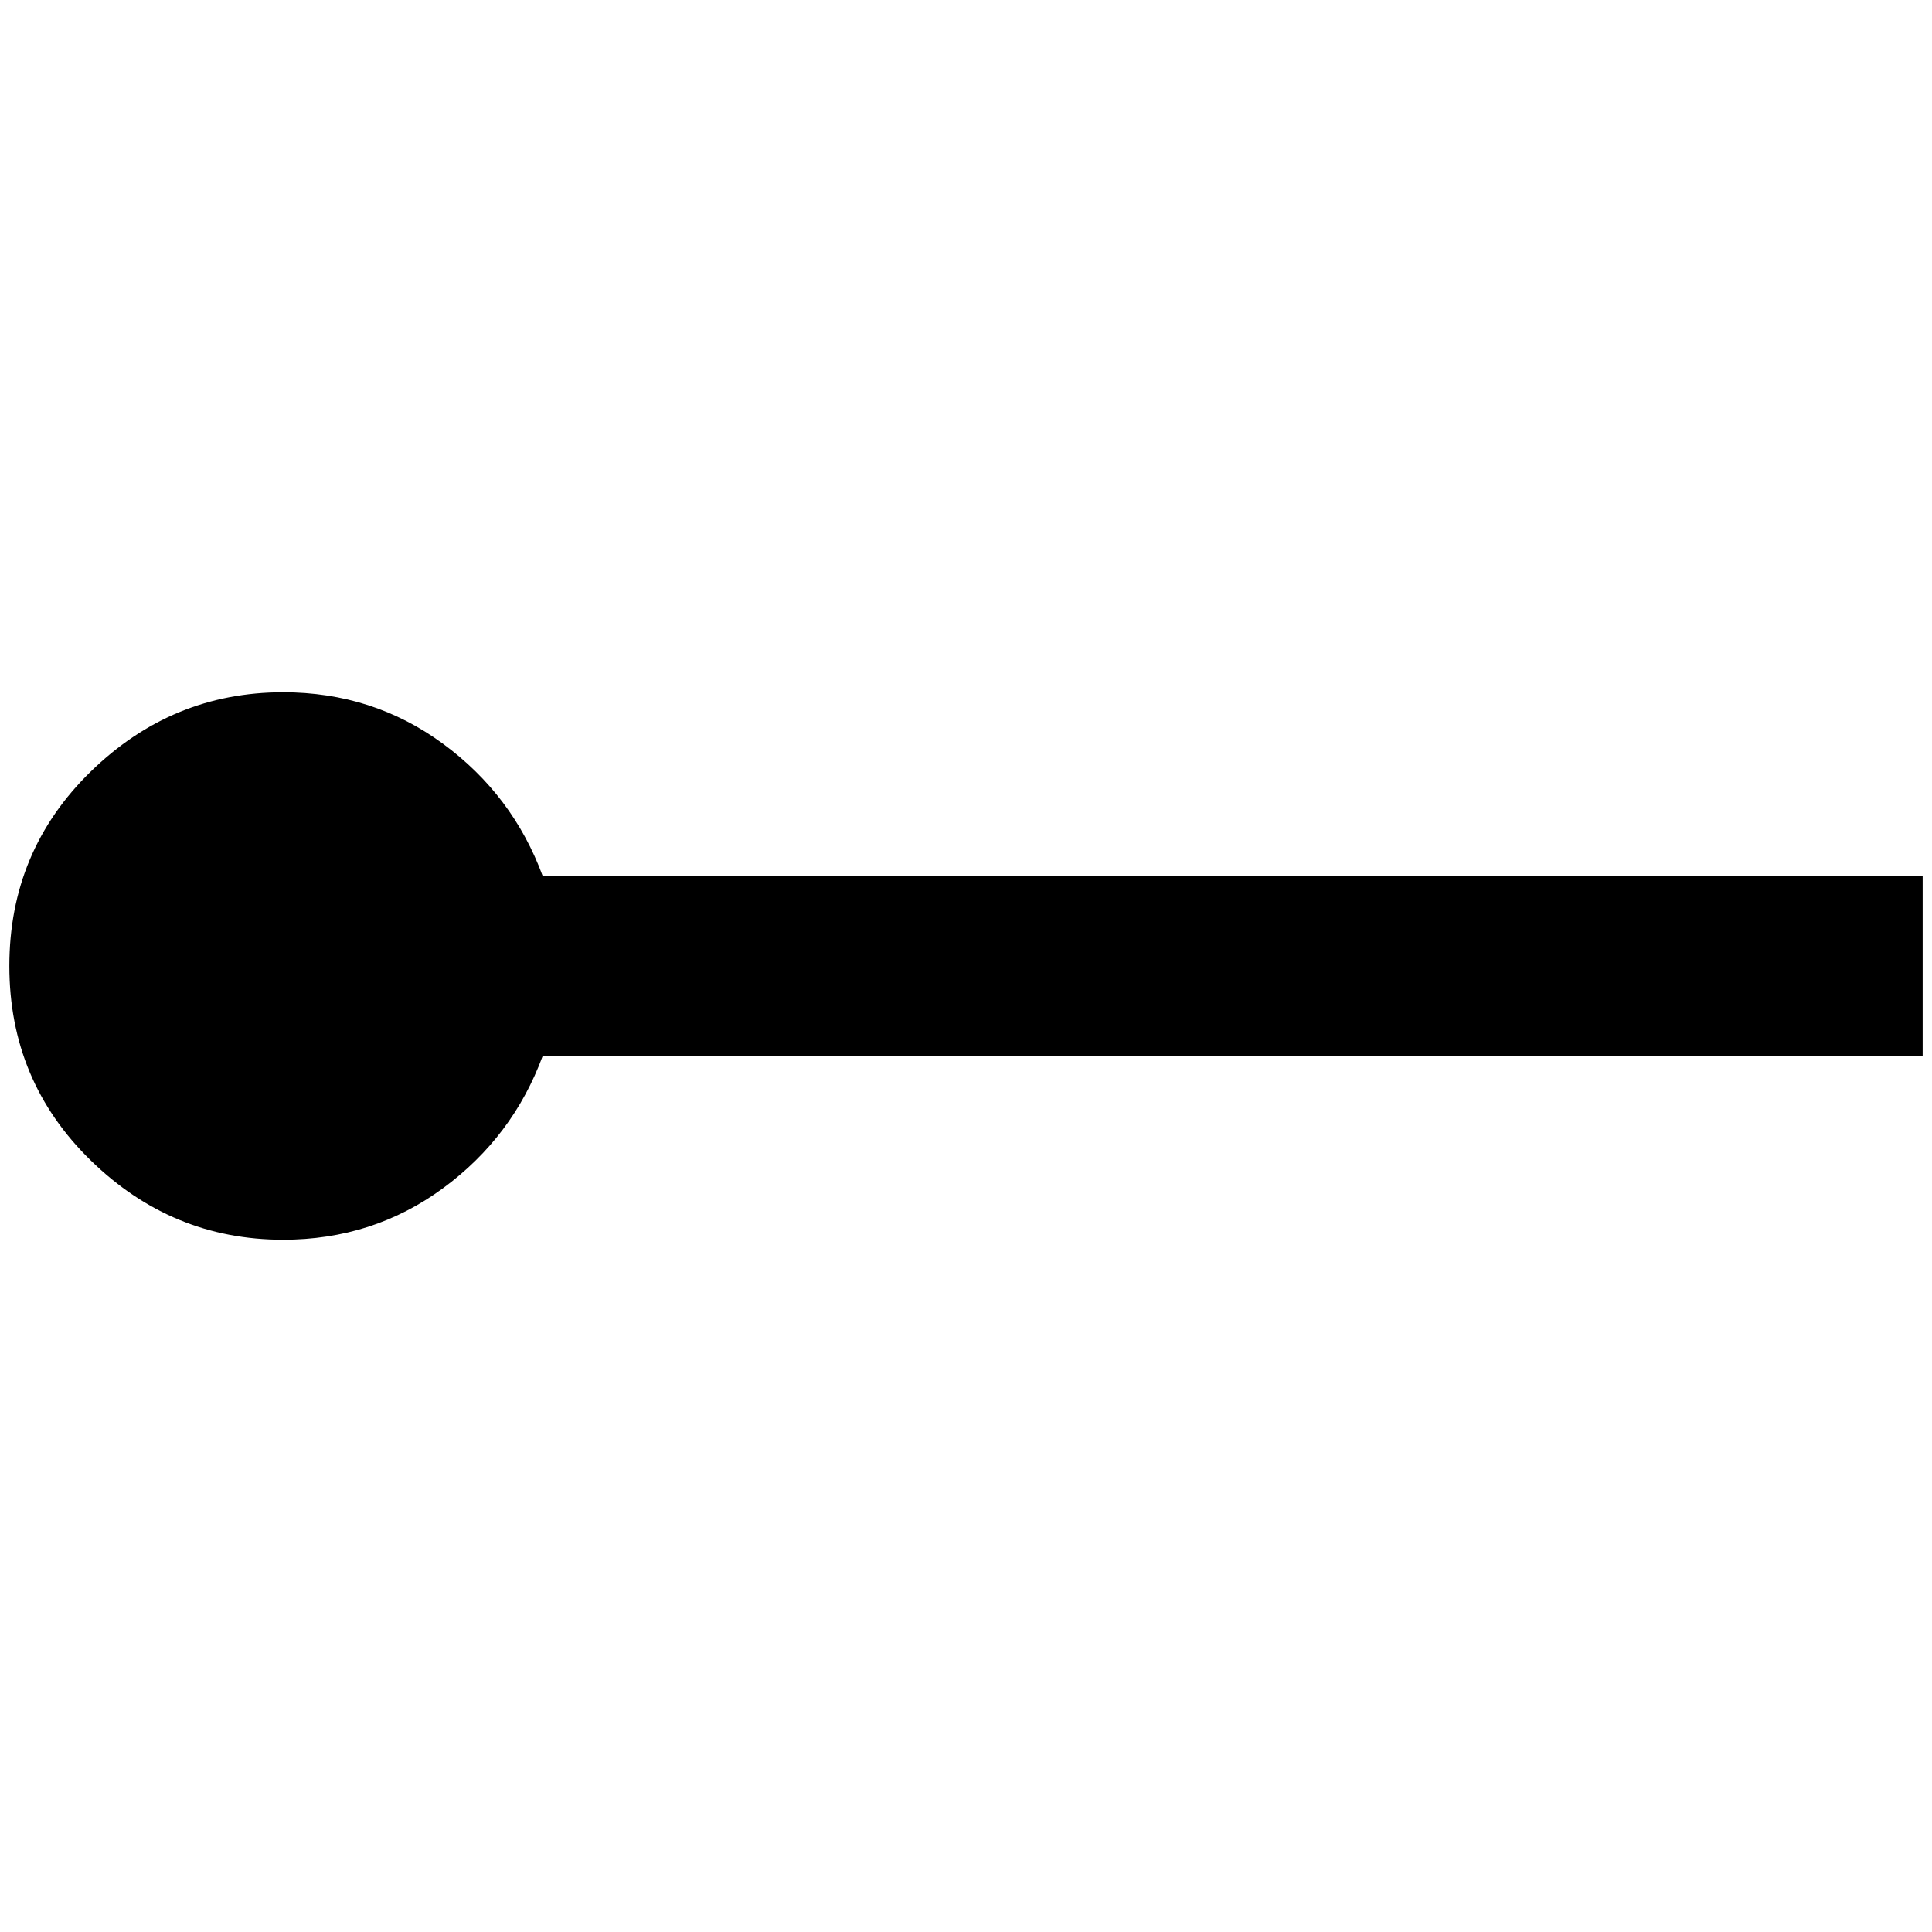 <?xml version="1.0" standalone="no"?>
<!DOCTYPE svg PUBLIC "-//W3C//DTD SVG 1.1//EN" "http://www.w3.org/Graphics/SVG/1.1/DTD/svg11.dtd" >
<svg xmlns="http://www.w3.org/2000/svg" xmlns:xlink="http://www.w3.org/1999/xlink" version="1.1" width="2048" height="2048" viewBox="-10 0 2068 2048">
   <path fill="currentColor"
d="M293 731q96 0 171 55t107 142h1477v192h-1477q-32 87 -107 142t-171 55q-119 0 -206 -85t-87 -208t87 -208t206 -85z" />
</svg>

